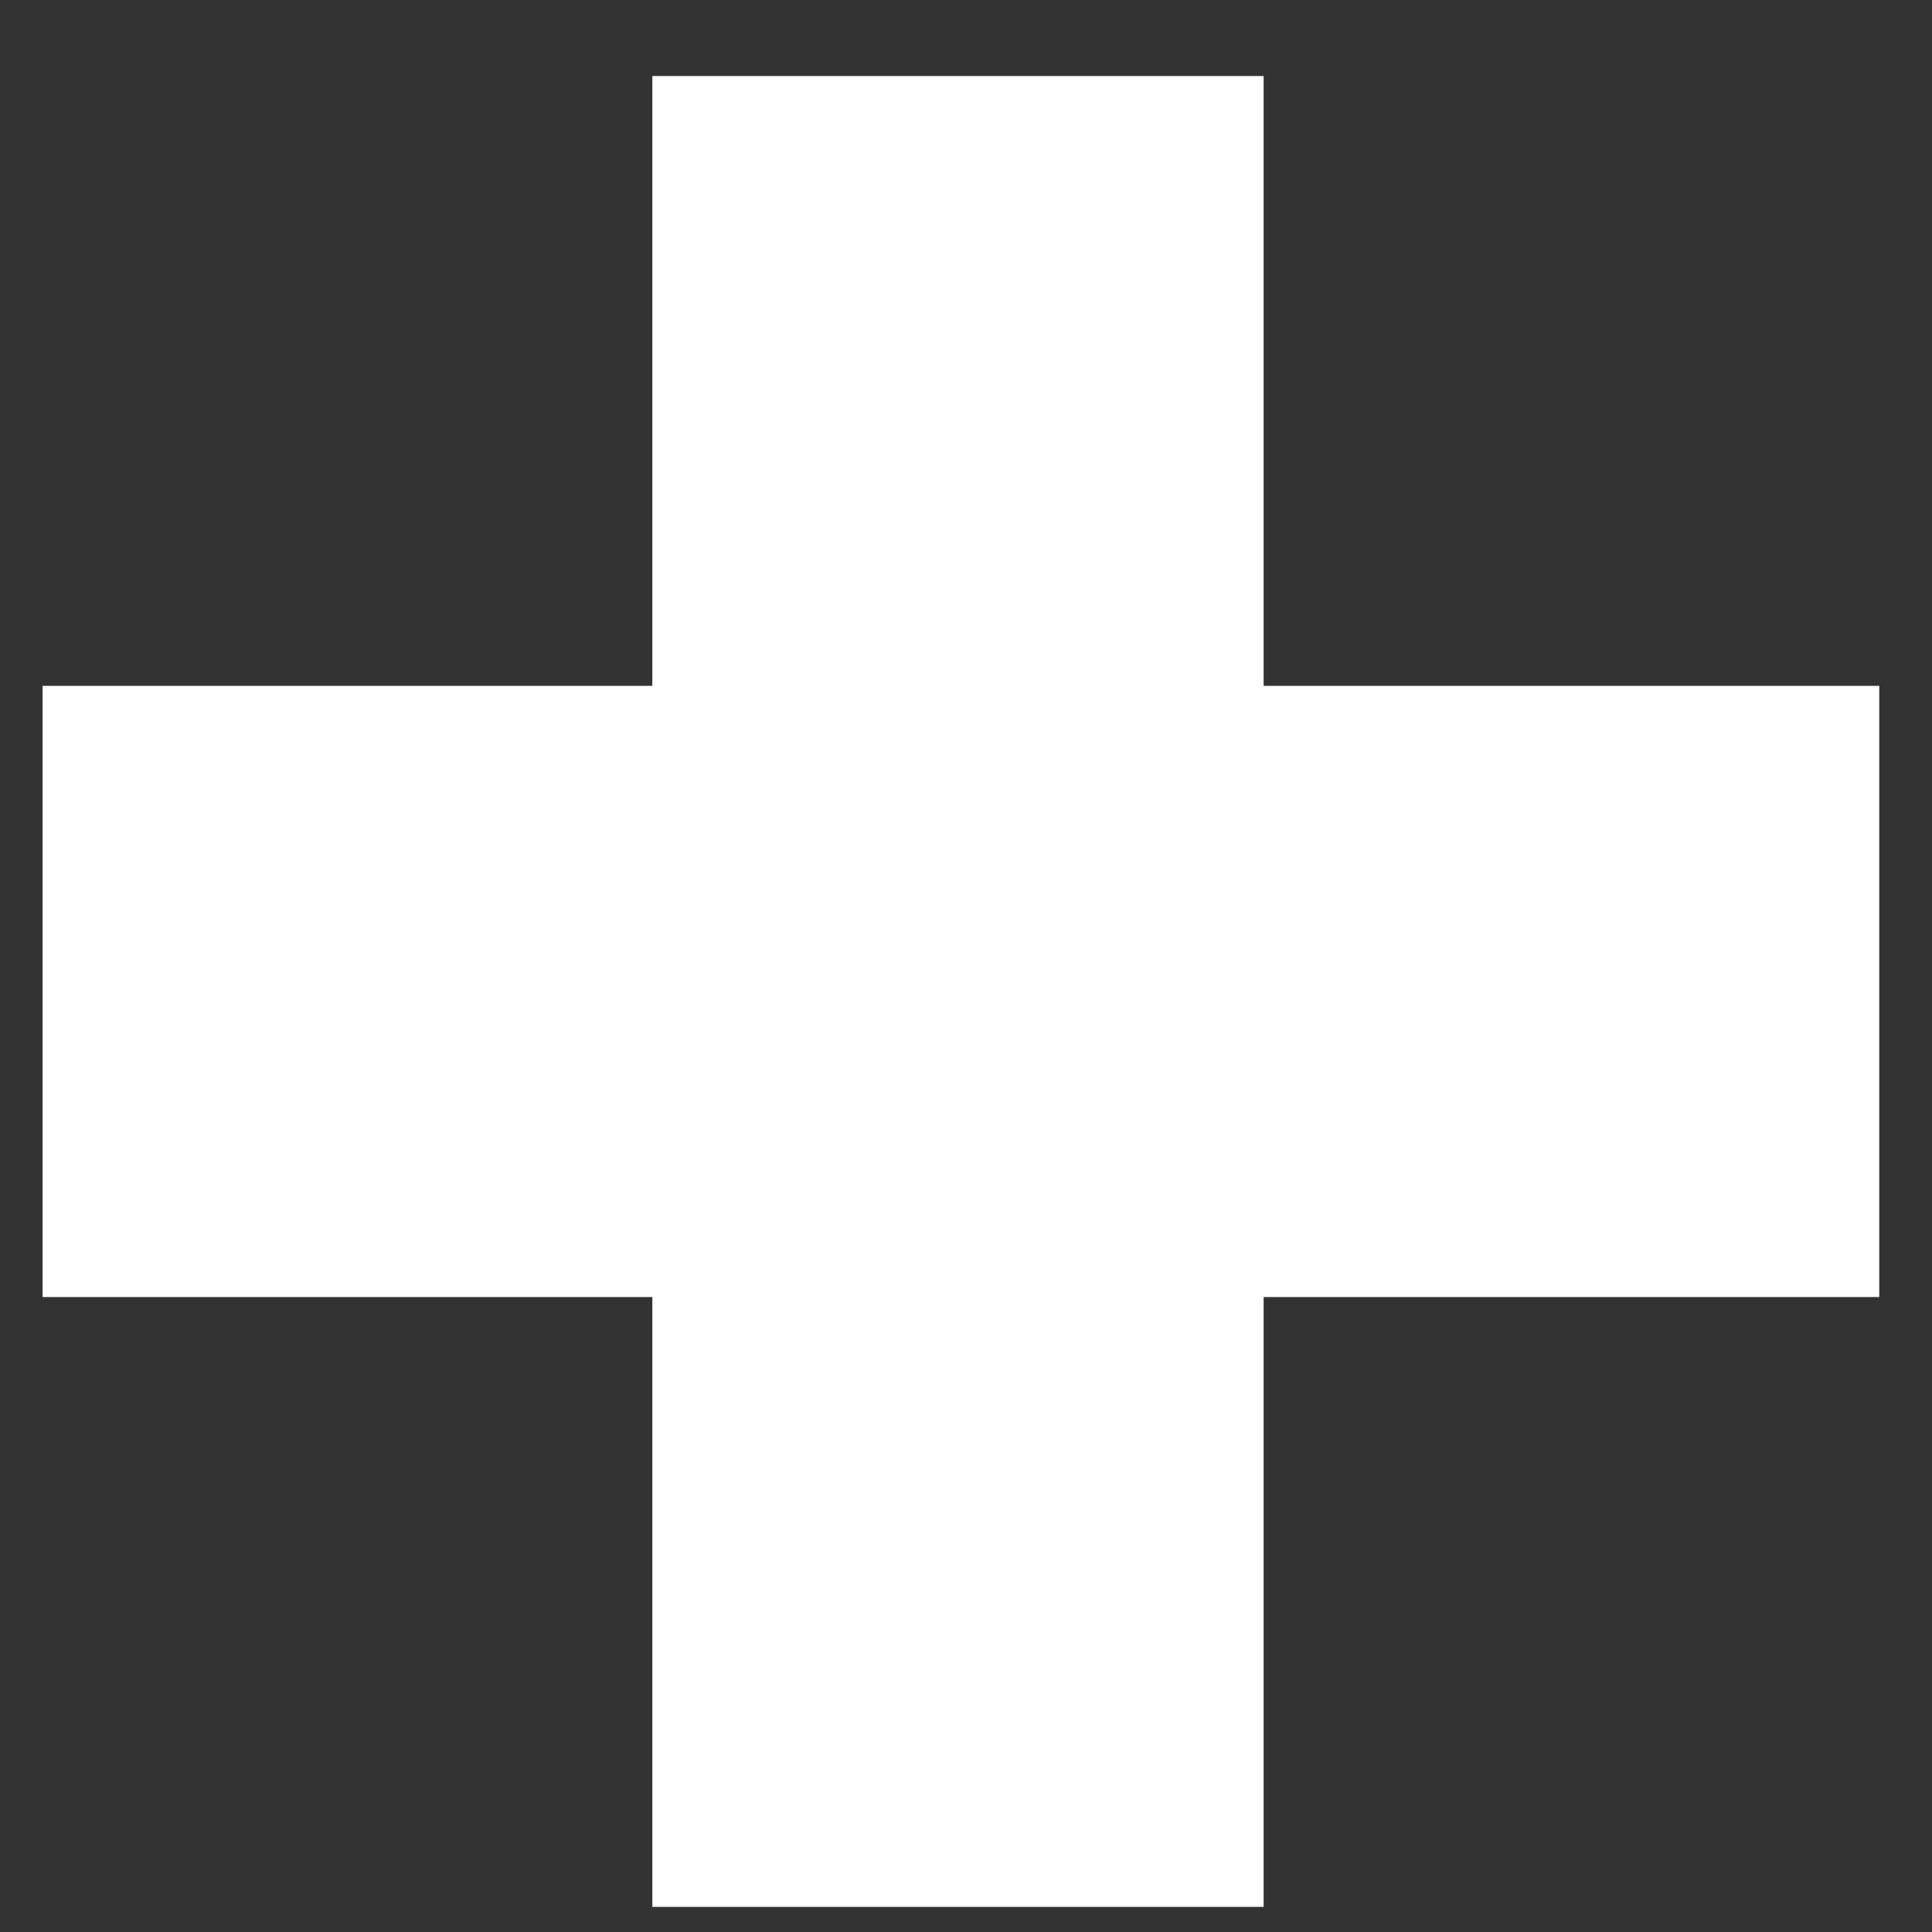 <?xml version="1.0" encoding="UTF-8" standalone="no"?><svg width='20' height='20' viewBox='0 0 20 20' fill='none' xmlns='http://www.w3.org/2000/svg'>
<rect x="0" y="0" width="20" height="20" fill="#333333" stroke="none"/>
<path fill-rule='evenodd' clip-rule='evenodd' d='M6.753 0.787H13.081V7.1H19.454V13.427H13.081V19.74H6.753V13.427H0.441V7.1H6.753V0.787Z' fill='white'/>
</svg>
